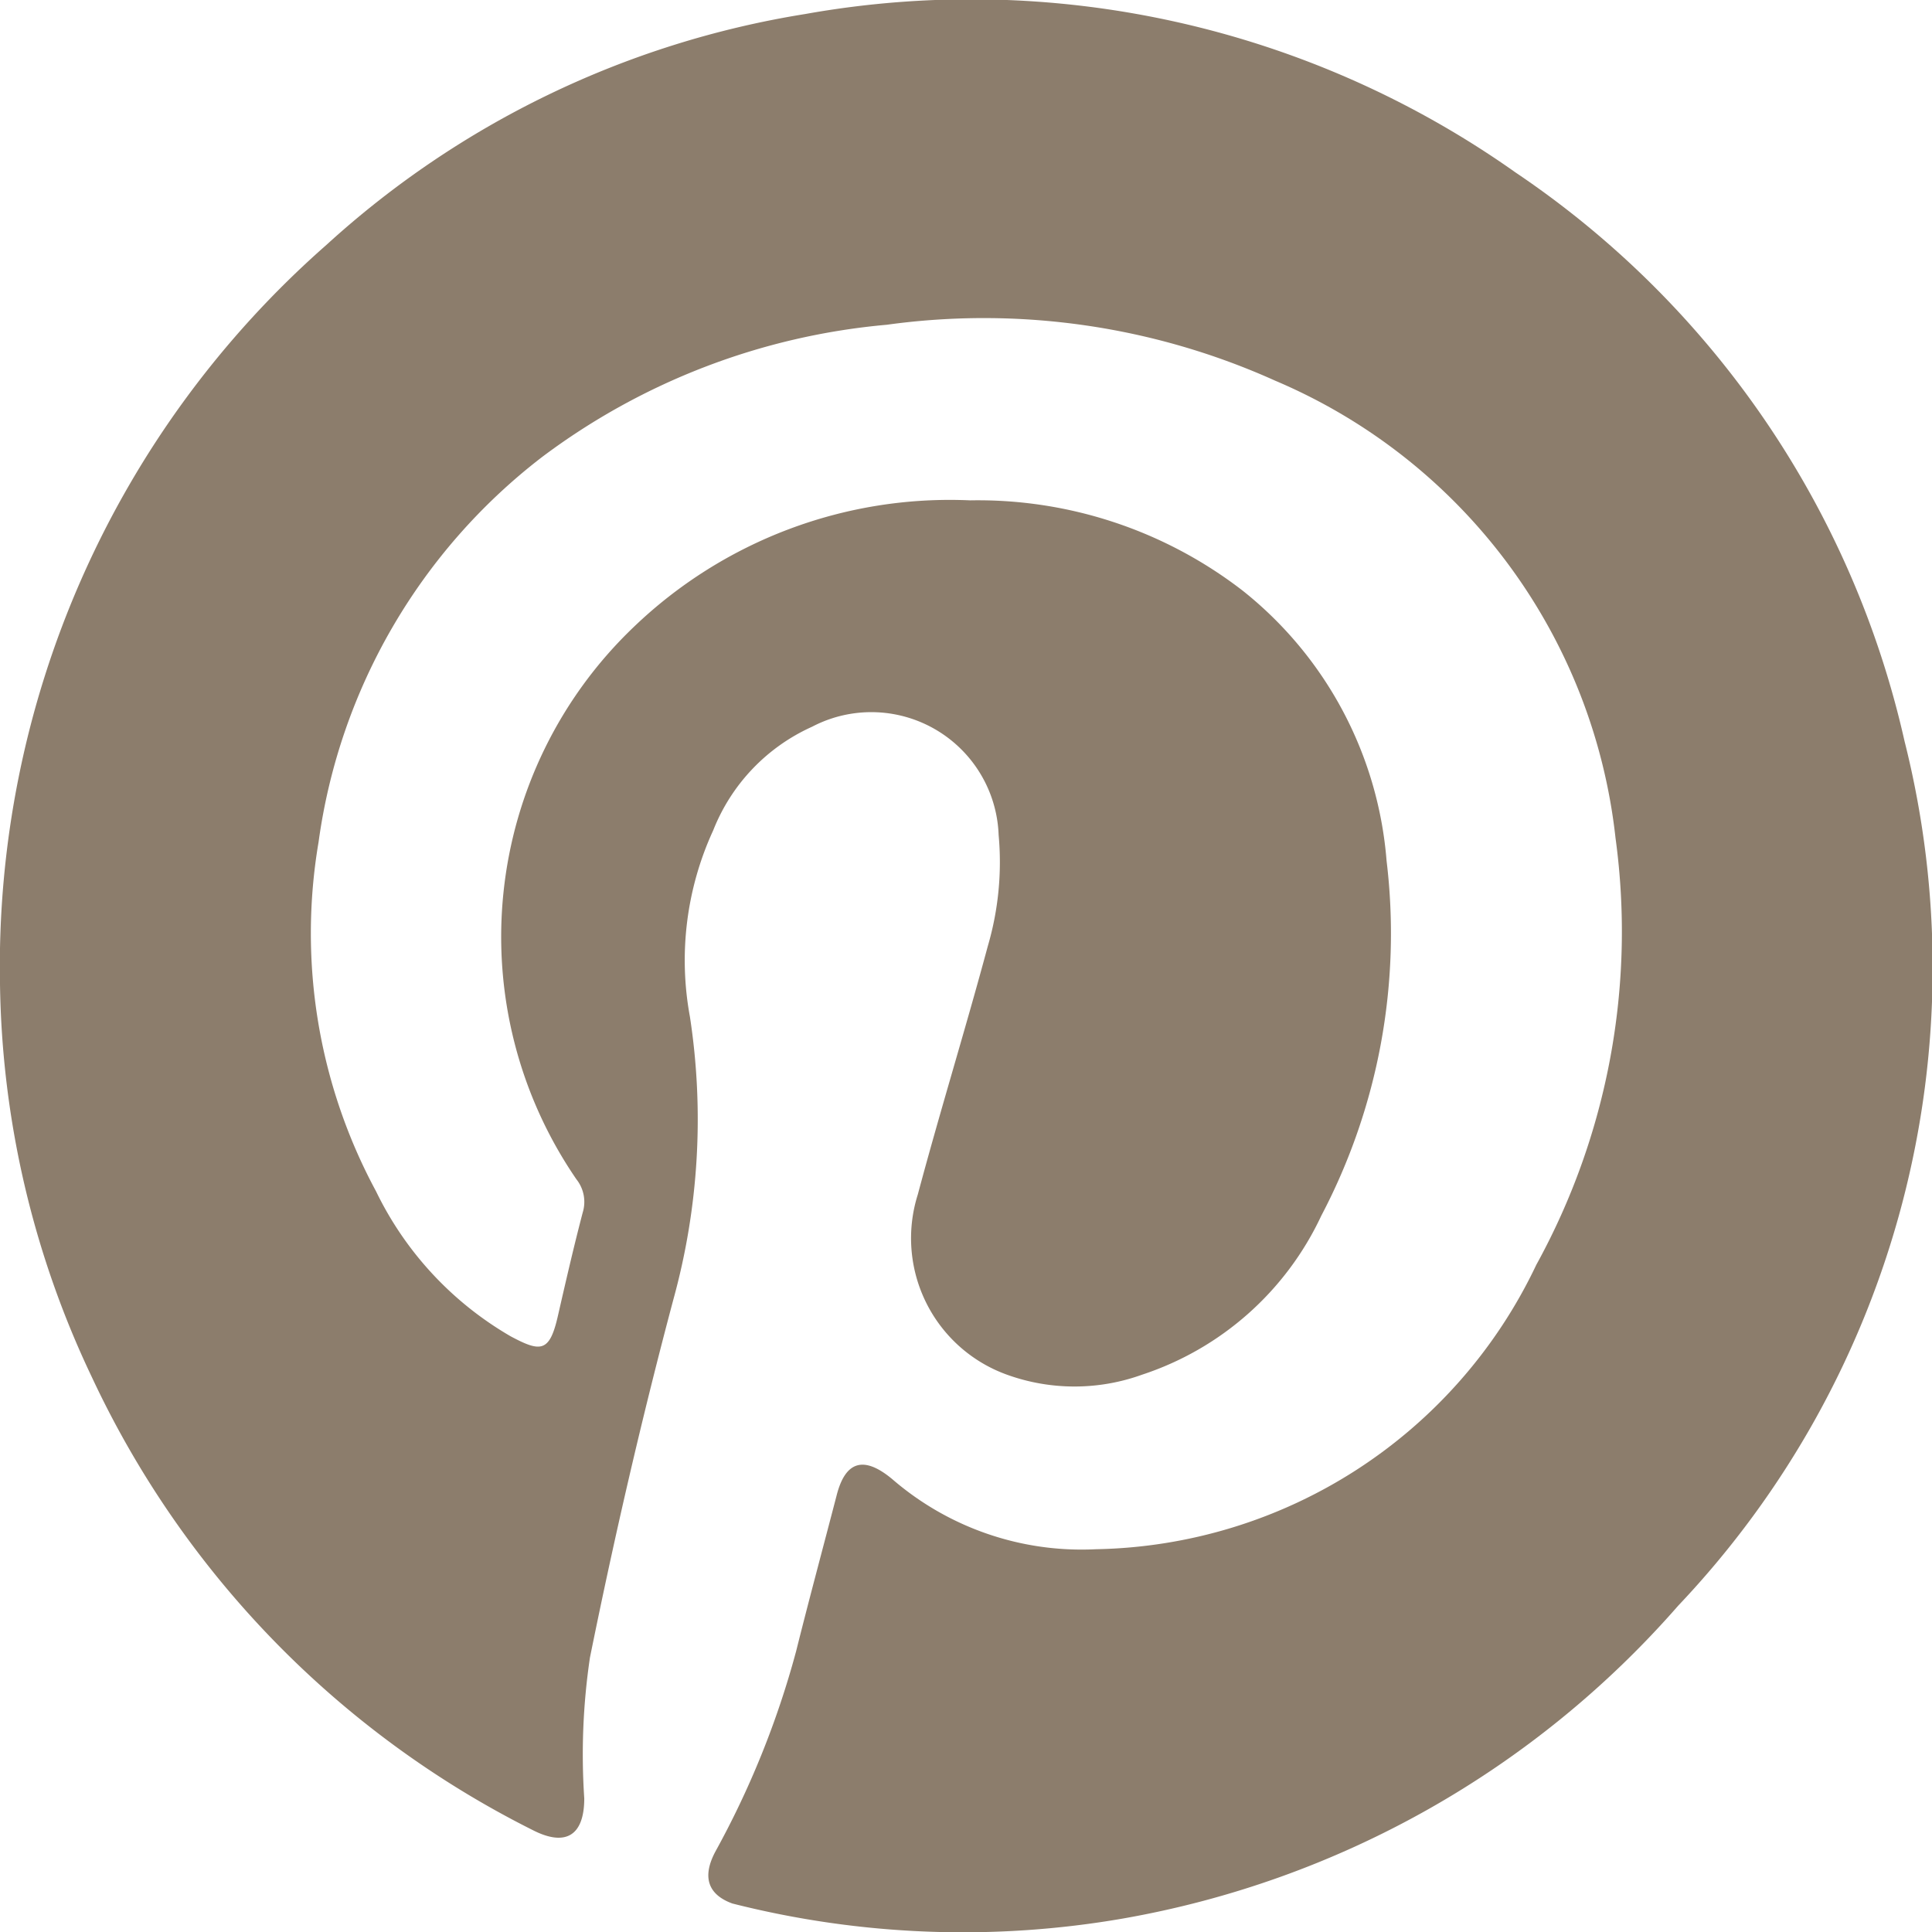 <svg xmlns="http://www.w3.org/2000/svg" viewBox="0 0 37.3 37.3"><defs><style>.cls-1{fill:#8c7d6c;}</style></defs><title>pinterest-social-media</title><g id="Capa_2" data-name="Capa 2"><g id="Capa_1-2" data-name="Capa 1"><path class="cls-1" d="M29.26,3.33A18.2,18.2,0,0,0,15.55.27,17.92,17.92,0,0,0,6.3,4.73,18.54,18.54,0,0,0,0,19a18.2,18.2,0,0,0,1.77,7.58,18.57,18.57,0,0,0,8.51,8.75c.64.33,1,.11,1-.61A12.74,12.74,0,0,1,11.39,32c.47-2.32,1-4.62,1.61-6.91a13.08,13.08,0,0,0,.32-5.46,6,6,0,0,1,.45-3.6,3.67,3.67,0,0,1,1.91-2,2.46,2.46,0,0,1,3.6,2.09,5.76,5.76,0,0,1-.21,2.15c-.43,1.6-.92,3.18-1.35,4.79a2.8,2.8,0,0,0,1.72,3.48,3.84,3.84,0,0,0,2.61,0,5.83,5.83,0,0,0,3.46-3.07,11.71,11.71,0,0,0,1.26-6.85A7.41,7.41,0,0,0,24,11.41a8.36,8.36,0,0,0-5.27-1.75,8.81,8.81,0,0,0-6.5,2.45,8.27,8.27,0,0,0-1.1,10.66.7.7,0,0,1,.12.64c-.17.65-.32,1.3-.48,2s-.33.7-.91.39A6.51,6.51,0,0,1,7.26,23a10.49,10.49,0,0,1-1.11-6.74,11.31,11.31,0,0,1,4.32-7.44,13,13,0,0,1,6.65-2.55,13.69,13.69,0,0,1,7.5,1.08,10.88,10.88,0,0,1,6.57,8.83,13.35,13.35,0,0,1-1.53,8.24,9.6,9.6,0,0,1-8.5,5.49,5.59,5.59,0,0,1-3.93-1.35c-.55-.46-.91-.36-1.08.32-.26,1-.53,2-.78,3a17.33,17.33,0,0,1-1.56,3.87c-.26.49-.14.83.33,1a18.1,18.1,0,0,0,7.54.29A18.46,18.46,0,0,0,32.4,31a17.9,17.9,0,0,0,4.37-16.69A18,18,0,0,0,29.26,3.33Z"/></g></g></svg>
